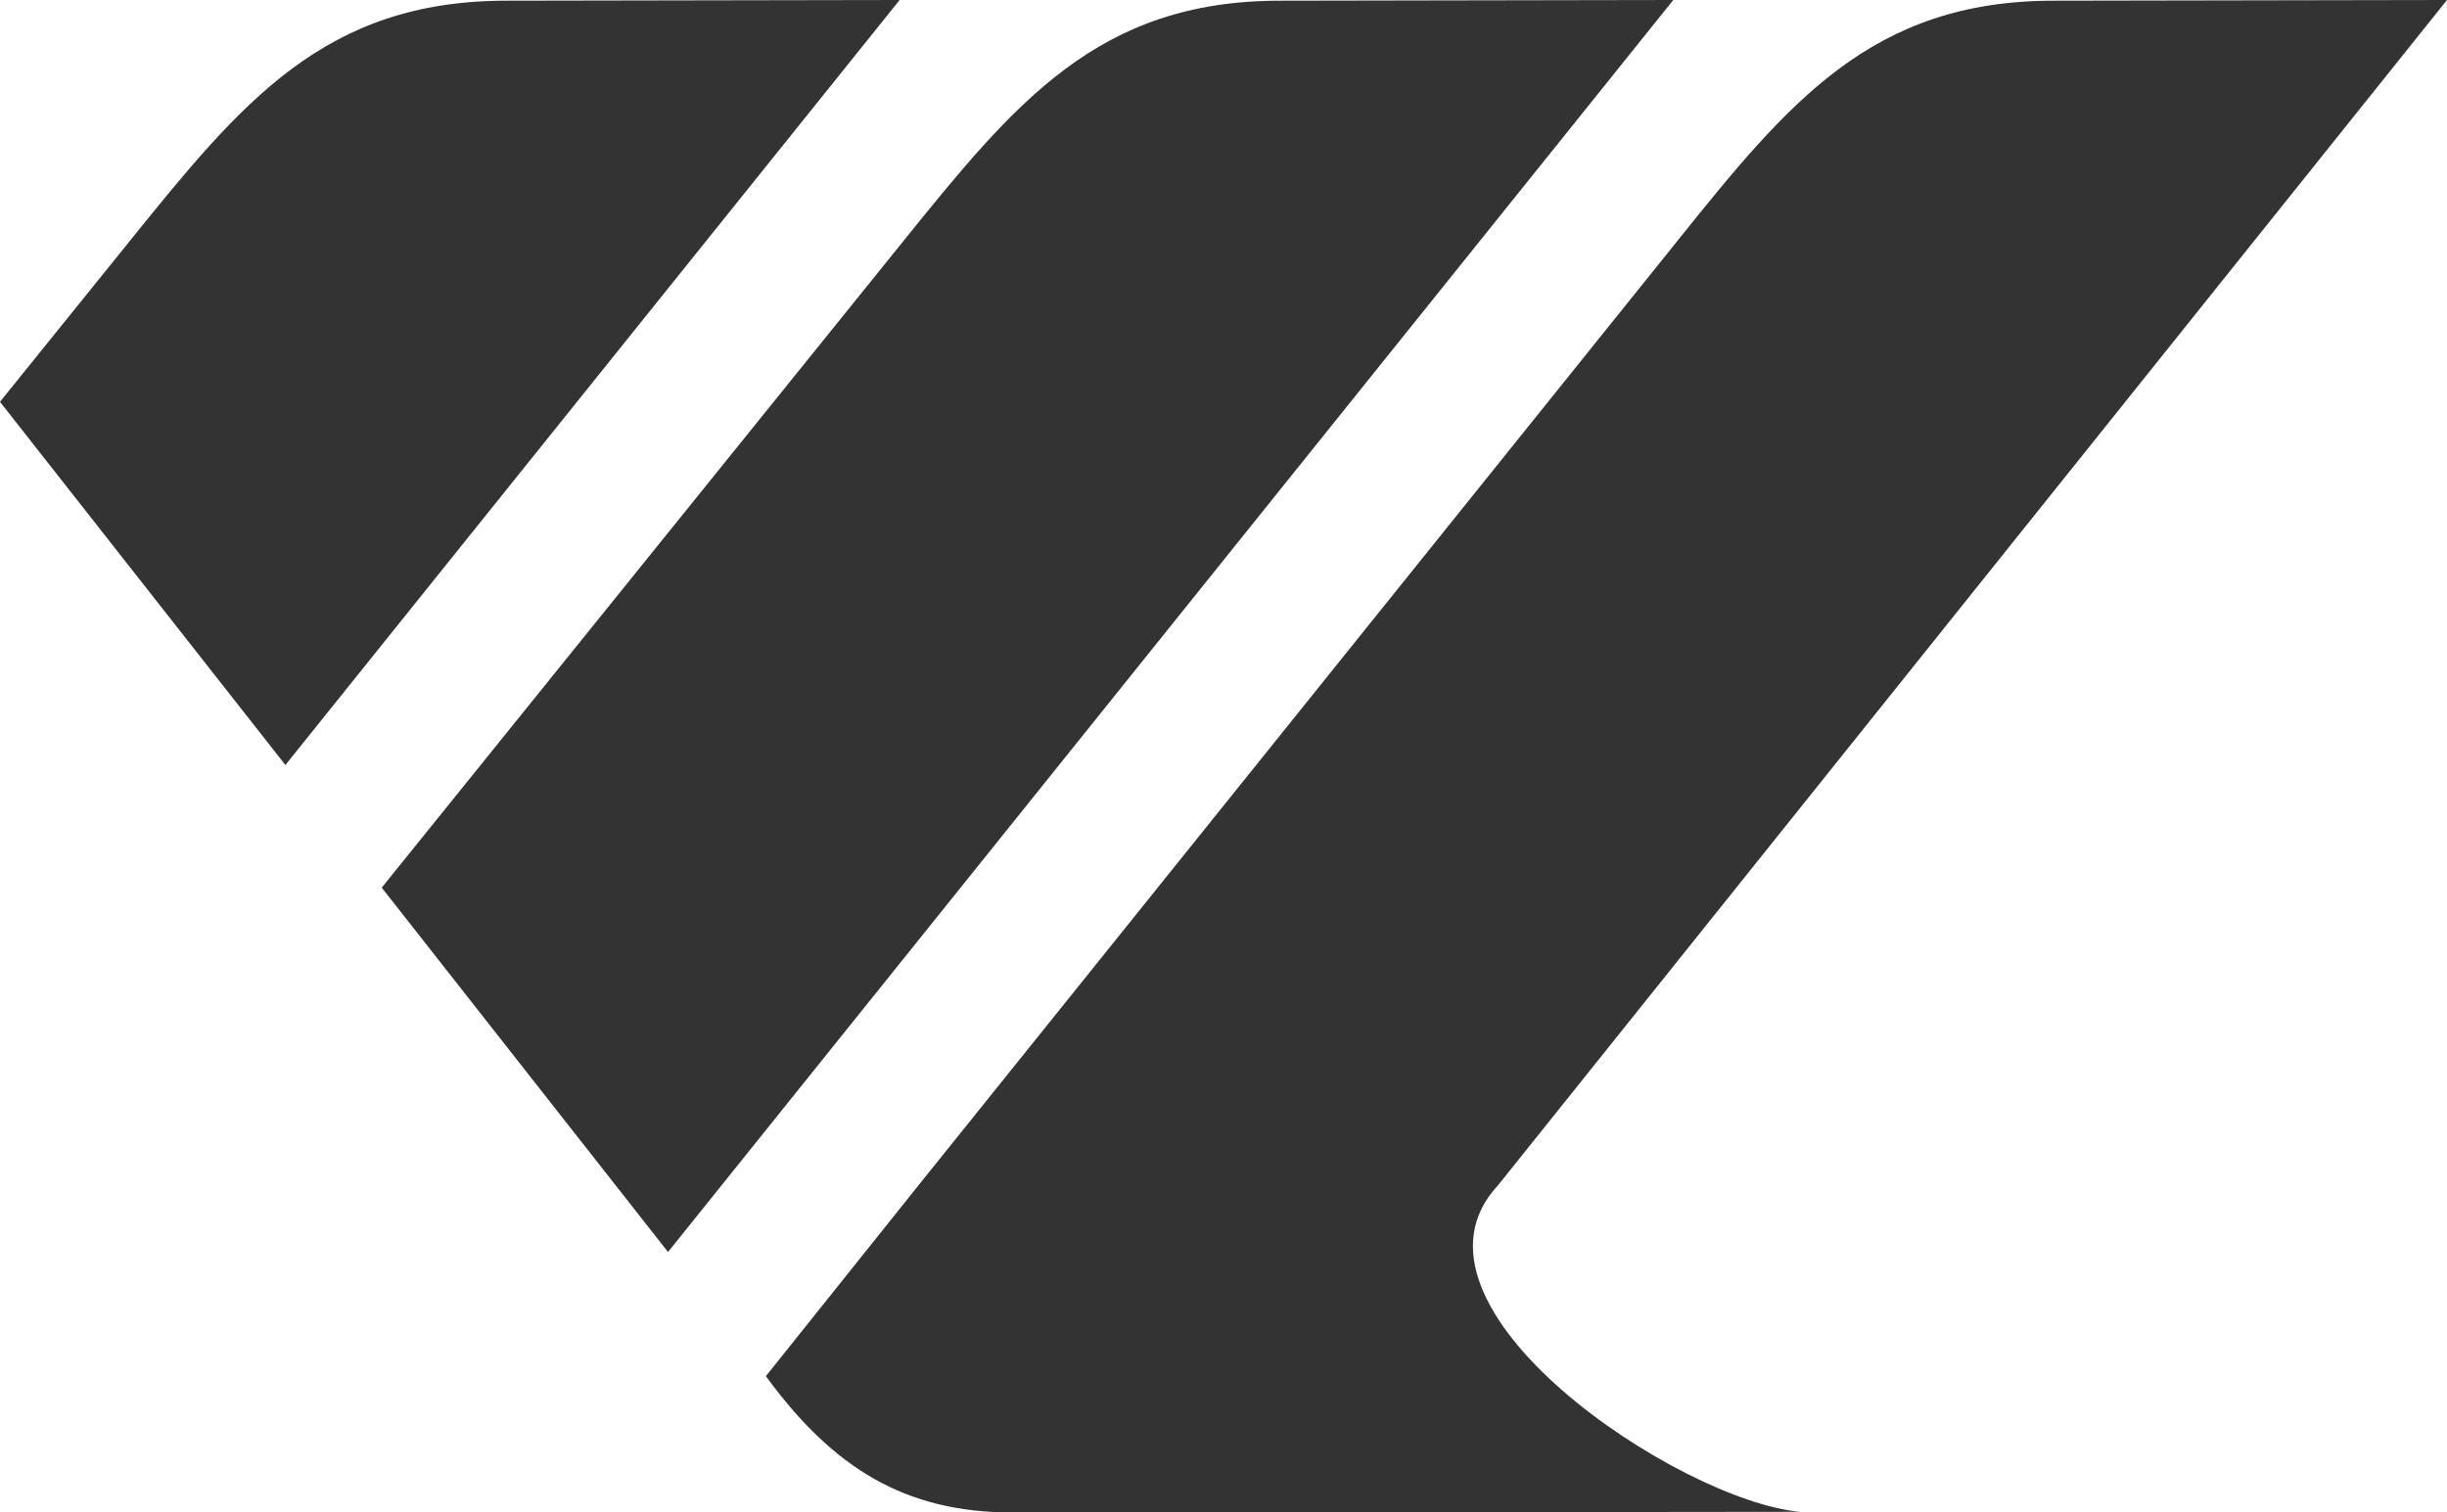 <svg data-name="Ebene 1" xmlns="http://www.w3.org/2000/svg" viewBox="0 0 569 351.72"><path d="M569 0L348.38 275.6c-26.29 28.16 42.41 73.7 70.3 76l-131.21.15h-52.1c-24.83 0-41.62-10.25-57.28-31.7l35.52-44.43 176.5-219.68C415.92 23.77 435.26.16 477.56.16zM389.09 0L155.42 291.07l-.08.11-66.58-84.75.14-.16L210.18 55.92C236.08 23.82 255.36.16 297.64.16zm-179.9 0L66.5 177.74l-.14.17L0 93.45l.17-.22 30.11-37.31C56.18 23.82 75.45.16 117.75.16z" fill="#333" fill-rule="evenodd"/></svg>
